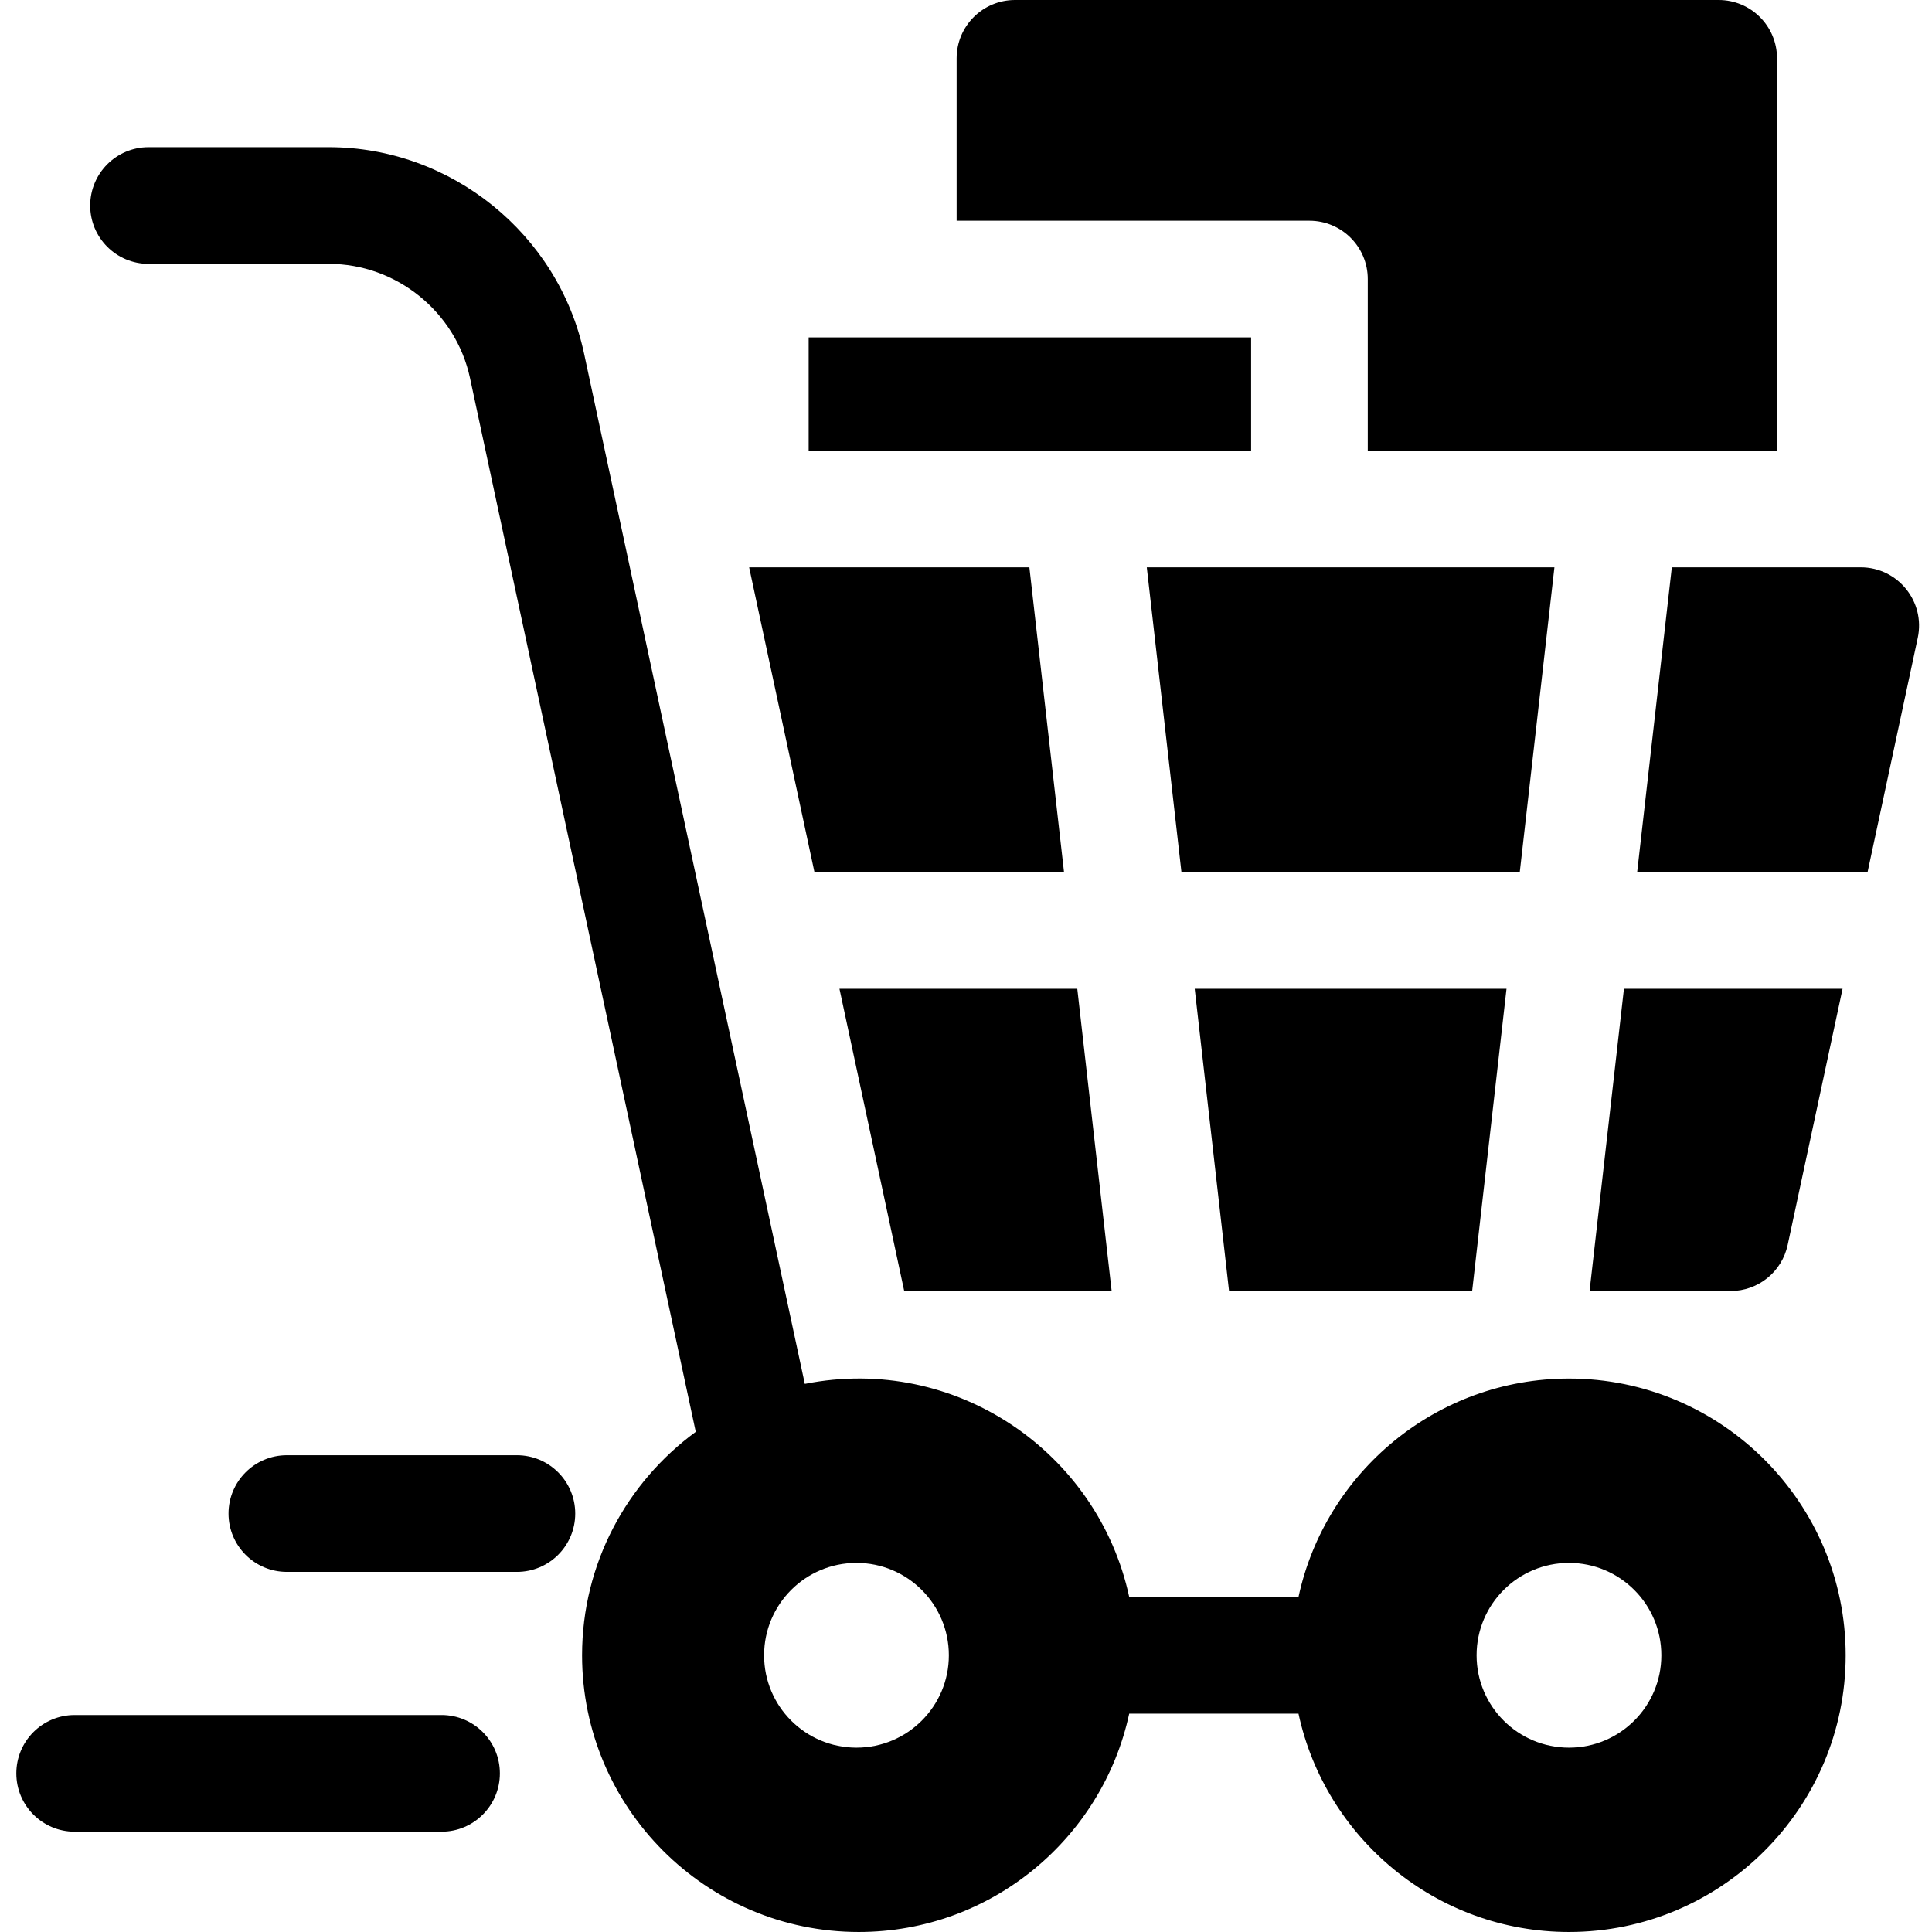 <svg xmlns="http://www.w3.org/2000/svg" height="798pt" version="1.1" viewBox="-6 0 798 798.752" width="798pt">
<g id="surface1">
<path d="M 642.293 569.945 C 587.48 569.945 541.582 608.691 530.469 660.238 L 460.48 660.238 C 447.602 600.465 388.77 559.773 326.359 572.148 L 235.094 146.145 C 224.492 96.723 180.133 60.852 129.59 60.852 L 55.031 60.852 C 41.719 60.852 30.914 71.66 30.914 84.977 C 30.914 98.305 41.719 109.086 55.031 109.086 L 129.59 109.086 C 157.527 109.086 182.059 128.93 187.93 156.258 L 281.273 591.977 C 252.805 612.812 234.27 646.441 234.27 684.359 C 234.27 747.43 285.586 798.75 348.66 798.75 C 403.465 798.75 449.371 760.004 460.48 708.473 L 530.465 708.473 C 541.574 760.004 587.48 798.75 642.293 798.75 C 705.363 798.75 756.688 747.43 756.688 684.359 C 756.688 621.262 705.363 569.945 642.293 569.945 Z M 347.715 722.539 C 326.613 722.539 309.527 705.449 309.527 684.355 C 309.527 663.262 326.613 646.156 347.715 646.156 C 368.805 646.156 385.914 663.262 385.914 684.355 C 385.914 705.449 368.805 722.539 347.715 722.539 Z M 642.293 722.539 C 621.199 722.539 604.094 705.449 604.094 684.355 C 604.094 663.262 621.199 646.156 642.293 646.156 C 663.387 646.156 680.477 663.262 680.477 684.355 C 680.477 705.449 663.387 722.539 642.293 722.539 Z M 642.293 722.539 " style=" stroke:none;fill-rule:nonzero;fill:rgb(0%,0%,0%);fill-opacity:1;" />
<path d="M 207.328 649.871 L 112.219 649.871 C 98.902 649.871 88.105 639.074 88.105 625.762 C 88.105 612.438 98.902 601.637 112.219 601.637 L 207.328 601.637 C 220.641 601.637 231.441 612.438 231.441 625.762 C 231.441 639.074 220.648 649.871 207.328 649.871 Z M 207.328 649.871 " style=" stroke:none;fill-rule:nonzero;fill:rgb(0%,0%,0%);fill-opacity:1;" />
<path d="M 176.172 757.277 L 24.492 757.277 C 11.176 757.277 0.375 746.48 0.375 733.16 C 0.375 719.836 11.176 709.047 24.492 709.047 L 176.172 709.047 C 189.488 709.047 200.289 719.836 200.289 733.16 C 200.289 746.48 189.488 757.277 176.172 757.277 Z M 176.172 757.277 " style=" stroke:none;fill-rule:nonzero;fill:rgb(0%,0%,0%);fill-opacity:1;" />
<path d="M 487.555 408.781 L 501.754 533.754 L 602.258 533.754 L 616.465 408.781 Z M 487.555 408.781 " style=" stroke:none;fill-rule:nonzero;fill:rgb(0%,0%,0%);fill-opacity:1;" />
<path d="M 670.484 360.543 L 765.742 360.543 L 786.484 263.723 C 789.703 248.707 778.262 234.551 762.906 234.551 L 684.809 234.551 Z M 670.484 360.543 " style=" stroke:none;fill-rule:nonzero;fill:rgb(0%,0%,0%);fill-opacity:1;" />
<path d="M 482.07 360.543 L 621.945 360.543 L 636.273 234.551 C 555.621 234.551 538.508 234.551 467.742 234.551 Z M 482.07 360.543 " style=" stroke:none;fill-rule:nonzero;fill:rgb(0%,0%,0%);fill-opacity:1;" />
<path d="M 534.988 91.258 C 548.309 91.258 559.105 102.059 559.105 115.375 L 559.105 186.316 C 565.324 186.316 647.484 186.316 728.305 186.316 L 728.305 24.117 C 728.305 10.797 717.508 0 704.188 0 L 413.242 0 C 399.922 0 389.125 10.797 389.125 24.117 L 389.125 91.258 Z M 534.988 91.258 " style=" stroke:none;fill-rule:nonzero;fill:rgb(0%,0%,0%);fill-opacity:1;" />
<path d="M 665.012 408.781 L 650.805 533.754 L 709.145 533.754 C 720.516 533.754 730.34 525.812 732.711 514.684 L 755.406 408.781 Z M 665.012 408.781 " style=" stroke:none;fill-rule:nonzero;fill:rgb(0%,0%,0%);fill-opacity:1;" />
<path d="M 419.203 234.551 C 414.484 234.551 355.484 234.551 303.344 234.551 L 330.34 360.543 L 433.523 360.543 Z M 419.203 234.551 " style=" stroke:none;fill-rule:nonzero;fill:rgb(0%,0%,0%);fill-opacity:1;" />
<path d="M 439.008 408.781 L 340.68 408.781 L 367.457 533.754 L 453.215 533.754 Z M 439.008 408.781 " style=" stroke:none;fill-rule:nonzero;fill:rgb(0%,0%,0%);fill-opacity:1;" />
<path d="M 510.871 139.488 L 327.949 139.488 L 327.949 186.316 C 336.766 186.316 493.211 186.316 510.871 186.316 Z M 510.871 139.488 " style=" stroke:none;fill-rule:nonzero;fill:rgb(0%,0%,0%);fill-opacity:1;" />
</g>
</svg>